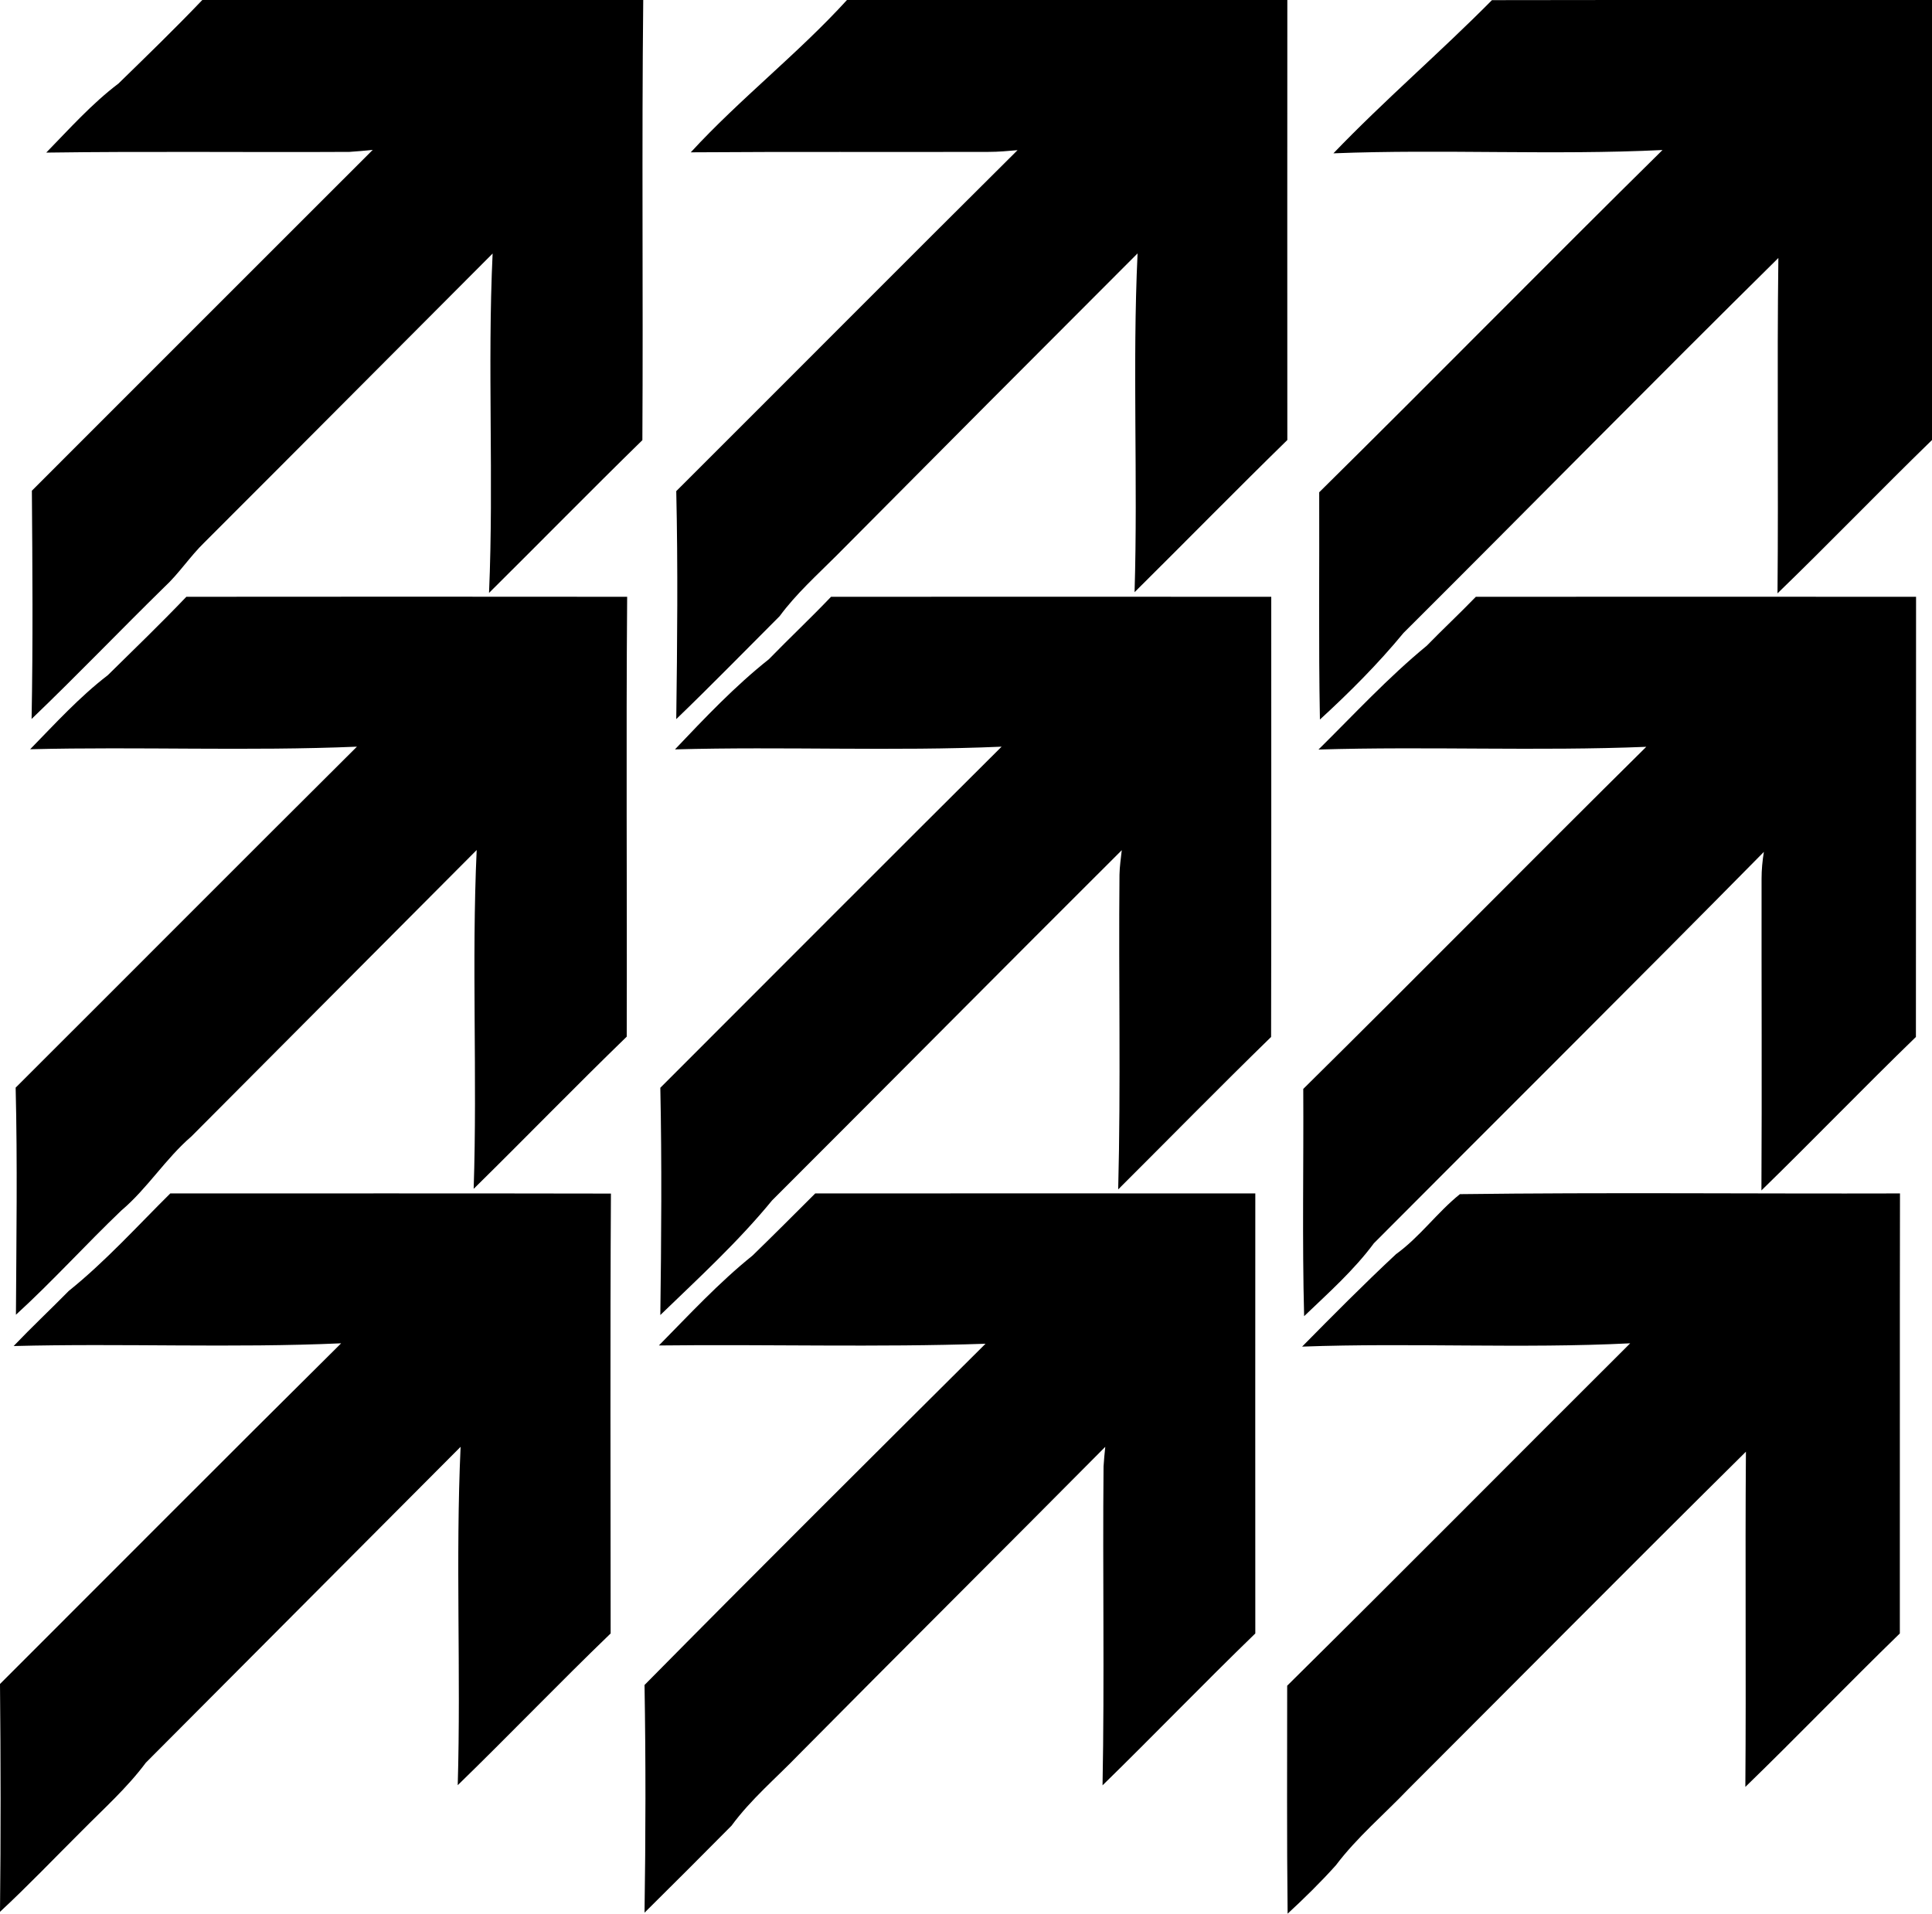 <?xml version="1.0" encoding="iso-8859-1"?>
<!-- Generator: Adobe Illustrator 21.0.2, SVG Export Plug-In . SVG Version: 6.00 Build 0)  -->
<svg version="1.1" xmlns="http://www.w3.org/2000/svg" xmlns:xlink="http://www.w3.org/1999/xlink" x="0px" y="0px"
	 viewBox="0 0 13.456 13.33" style="enable-background:new 0 0 13.456 13.33;" xml:space="preserve">
<g id="Cepex_x5F_Export_x5F_Centre">
	<path d="M1.409,0C2.433,0,3.456,0,4.48,0c-0.011,1.022,0,2.044-0.006,3.066c-0.359,0.351-0.711,0.71-1.068,1.064
		C3.44,3.342,3.394,2.553,3.431,1.766c-0.67,0.671-1.337,1.343-2.007,2.012C1.323,3.876,1.247,3.995,1.143,4.091
		c-0.31,0.304-0.61,0.617-0.923,0.917c0.01-0.53,0.006-1.06,0.002-1.59c0.791-0.791,1.582-1.583,2.374-2.374
		C2.543,1.05,2.488,1.054,2.434,1.058C1.73,1.062,1.026,1.053,0.322,1.063C0.484,0.897,0.64,0.722,0.825,0.582
		C1.022,0.39,1.219,0.199,1.409,0z"/>
	<path d="M5.899,0c1.022,0,2.044,0,3.067,0c-0.001,1.022,0,2.043,0,3.065c-0.358,0.35-0.709,0.708-1.064,1.06
		c0.024-0.786-0.016-1.574,0.021-2.36c-0.701,0.701-1.4,1.403-2.098,2.106c-0.136,0.136-0.28,0.265-0.395,0.421
		C5.19,4.532,4.954,4.774,4.71,5.009C4.717,4.479,4.722,3.95,4.71,3.421c0.793-0.791,1.583-1.586,2.377-2.375
		C7.02,1.052,6.953,1.058,6.886,1.058C6.195,1.06,5.503,1.056,4.811,1.061C5.155,0.687,5.557,0.375,5.899,0z"/>
	<path d="M10.391,0.001c1.022-0.002,2.043,0,3.065-0.001c0,1.022,0,2.044,0,3.065c-0.362,0.352-0.713,0.717-1.076,1.068
		c0.007-0.778-0.004-1.557,0.006-2.336c-0.876,0.865-1.739,1.743-2.611,2.612C9.597,4.625,9.399,4.823,9.193,5.012
		C9.183,4.484,9.19,3.956,9.188,3.429c0.801-0.791,1.59-1.594,2.391-2.384c-0.763,0.037-1.529-0.007-2.292,0.023
		C9.642,0.698,10.031,0.365,10.391,0.001z"/>
	<path d="M1.298,4.157c1.023-0.001,2.047-0.001,3.07,0C4.36,5.179,4.368,6.2,4.365,7.221C4.005,7.57,3.656,7.93,3.299,8.281
		c0.026-0.786-0.015-1.575,0.021-2.36c-0.663,0.665-1.325,1.33-1.987,1.995C1.152,8.072,1.027,8.278,0.845,8.432
		C0.596,8.67,0.365,8.926,0.111,9.158c0.003-0.527,0.011-1.055-0.002-1.582c0.793-0.791,1.583-1.585,2.377-2.375
		C1.728,5.233,0.968,5.2,0.21,5.219c0.174-0.178,0.343-0.364,0.541-0.516C0.935,4.522,1.12,4.343,1.298,4.157z"/>
	<path d="M5.788,4.157c1.022-0.001,2.044,0,3.066,0c0,1.022,0.001,2.044-0.001,3.066c-0.359,0.35-0.71,0.708-1.065,1.062
		c0.019-0.73,0.002-1.462,0.009-2.192c0.001-0.058,0.01-0.115,0.016-0.171C6.999,6.733,6.19,7.55,5.377,8.362
		C5.141,8.65,4.866,8.902,4.599,9.16c0.007-0.528,0.011-1.056,0-1.583c0.792-0.792,1.583-1.586,2.377-2.376
		C6.219,5.234,5.459,5.199,4.701,5.22c0.208-0.219,0.417-0.44,0.654-0.628C5.498,4.445,5.647,4.305,5.788,4.157z"/>
	<path d="M10.279,4.157c1.022-0.001,2.044,0,3.066,0c-0.001,1.022,0,2.044-0.001,3.066c-0.363,0.352-0.714,0.716-1.076,1.069
		c0.004-0.724,0-1.448,0.001-2.172c0-0.062,0.006-0.124,0.016-0.186c-0.9,0.913-1.811,1.817-2.716,2.726
		c-0.14,0.189-0.317,0.346-0.486,0.508C9.069,8.64,9.08,8.113,9.077,7.585c0.8-0.79,1.589-1.592,2.389-2.383
		c-0.76,0.031-1.522-0.004-2.283,0.019c0.248-0.245,0.485-0.502,0.754-0.723C10.049,4.383,10.167,4.273,10.279,4.157z"/>
	<path d="M1.186,8.313c1.023,0,2.046-0.001,3.069,0.001c-0.006,1.021-0.002,2.043-0.002,3.064c-0.36,0.347-0.706,0.708-1.065,1.057
		c0.023-0.785-0.016-1.572,0.02-2.357c-0.731,0.733-1.461,1.466-2.192,2.2c-0.131,0.176-0.296,0.323-0.449,0.478
		C0.379,12.943,0.195,13.136,0,13.317c0.006-0.529,0.005-1.058,0-1.587c0.792-0.791,1.581-1.585,2.376-2.373
		C1.617,9.391,0.855,9.356,0.095,9.376C0.22,9.245,0.352,9.121,0.479,8.992C0.734,8.787,0.954,8.543,1.186,8.313z"/>
	<path d="M5.678,8.313c1.022-0.001,2.043,0,3.065,0c-0.001,1.022,0,2.043,0,3.065c-0.359,0.348-0.706,0.708-1.064,1.058
		c0.014-0.74,0-1.48,0.007-2.221c0.003-0.046,0.007-0.092,0.012-0.137c-0.71,0.716-1.425,1.427-2.135,2.144
		c-0.158,0.164-0.333,0.311-0.468,0.495c-0.201,0.203-0.403,0.405-0.606,0.606c0.008-0.528,0.009-1.058,0-1.586
		C5.276,10.94,6.07,10.15,6.864,9.36C6.106,9.386,5.347,9.363,4.589,9.372c0.211-0.214,0.417-0.437,0.652-0.626
		C5.388,8.603,5.533,8.458,5.678,8.313z"/>
	<path d="M10.168,8.318c1.021-0.013,2.044-0.002,3.065-0.005c-0.002,1.022,0,2.043-0.001,3.065
		c-0.362,0.352-0.713,0.717-1.076,1.069c0.006-0.779-0.002-1.557,0.004-2.335c-0.787,0.779-1.567,1.566-2.35,2.349
		c-0.169,0.177-0.358,0.336-0.506,0.532c-0.106,0.118-0.219,0.229-0.336,0.337c-0.006-0.529-0.003-1.058-0.003-1.588
		c0.8-0.791,1.592-1.591,2.389-2.385c-0.76,0.038-1.524-0.005-2.285,0.023C9.285,9.161,9.5,8.944,9.723,8.736
		C9.889,8.616,10.009,8.446,10.168,8.318z"/>
</g>
<g id="Layer_1">
</g>
</svg>

